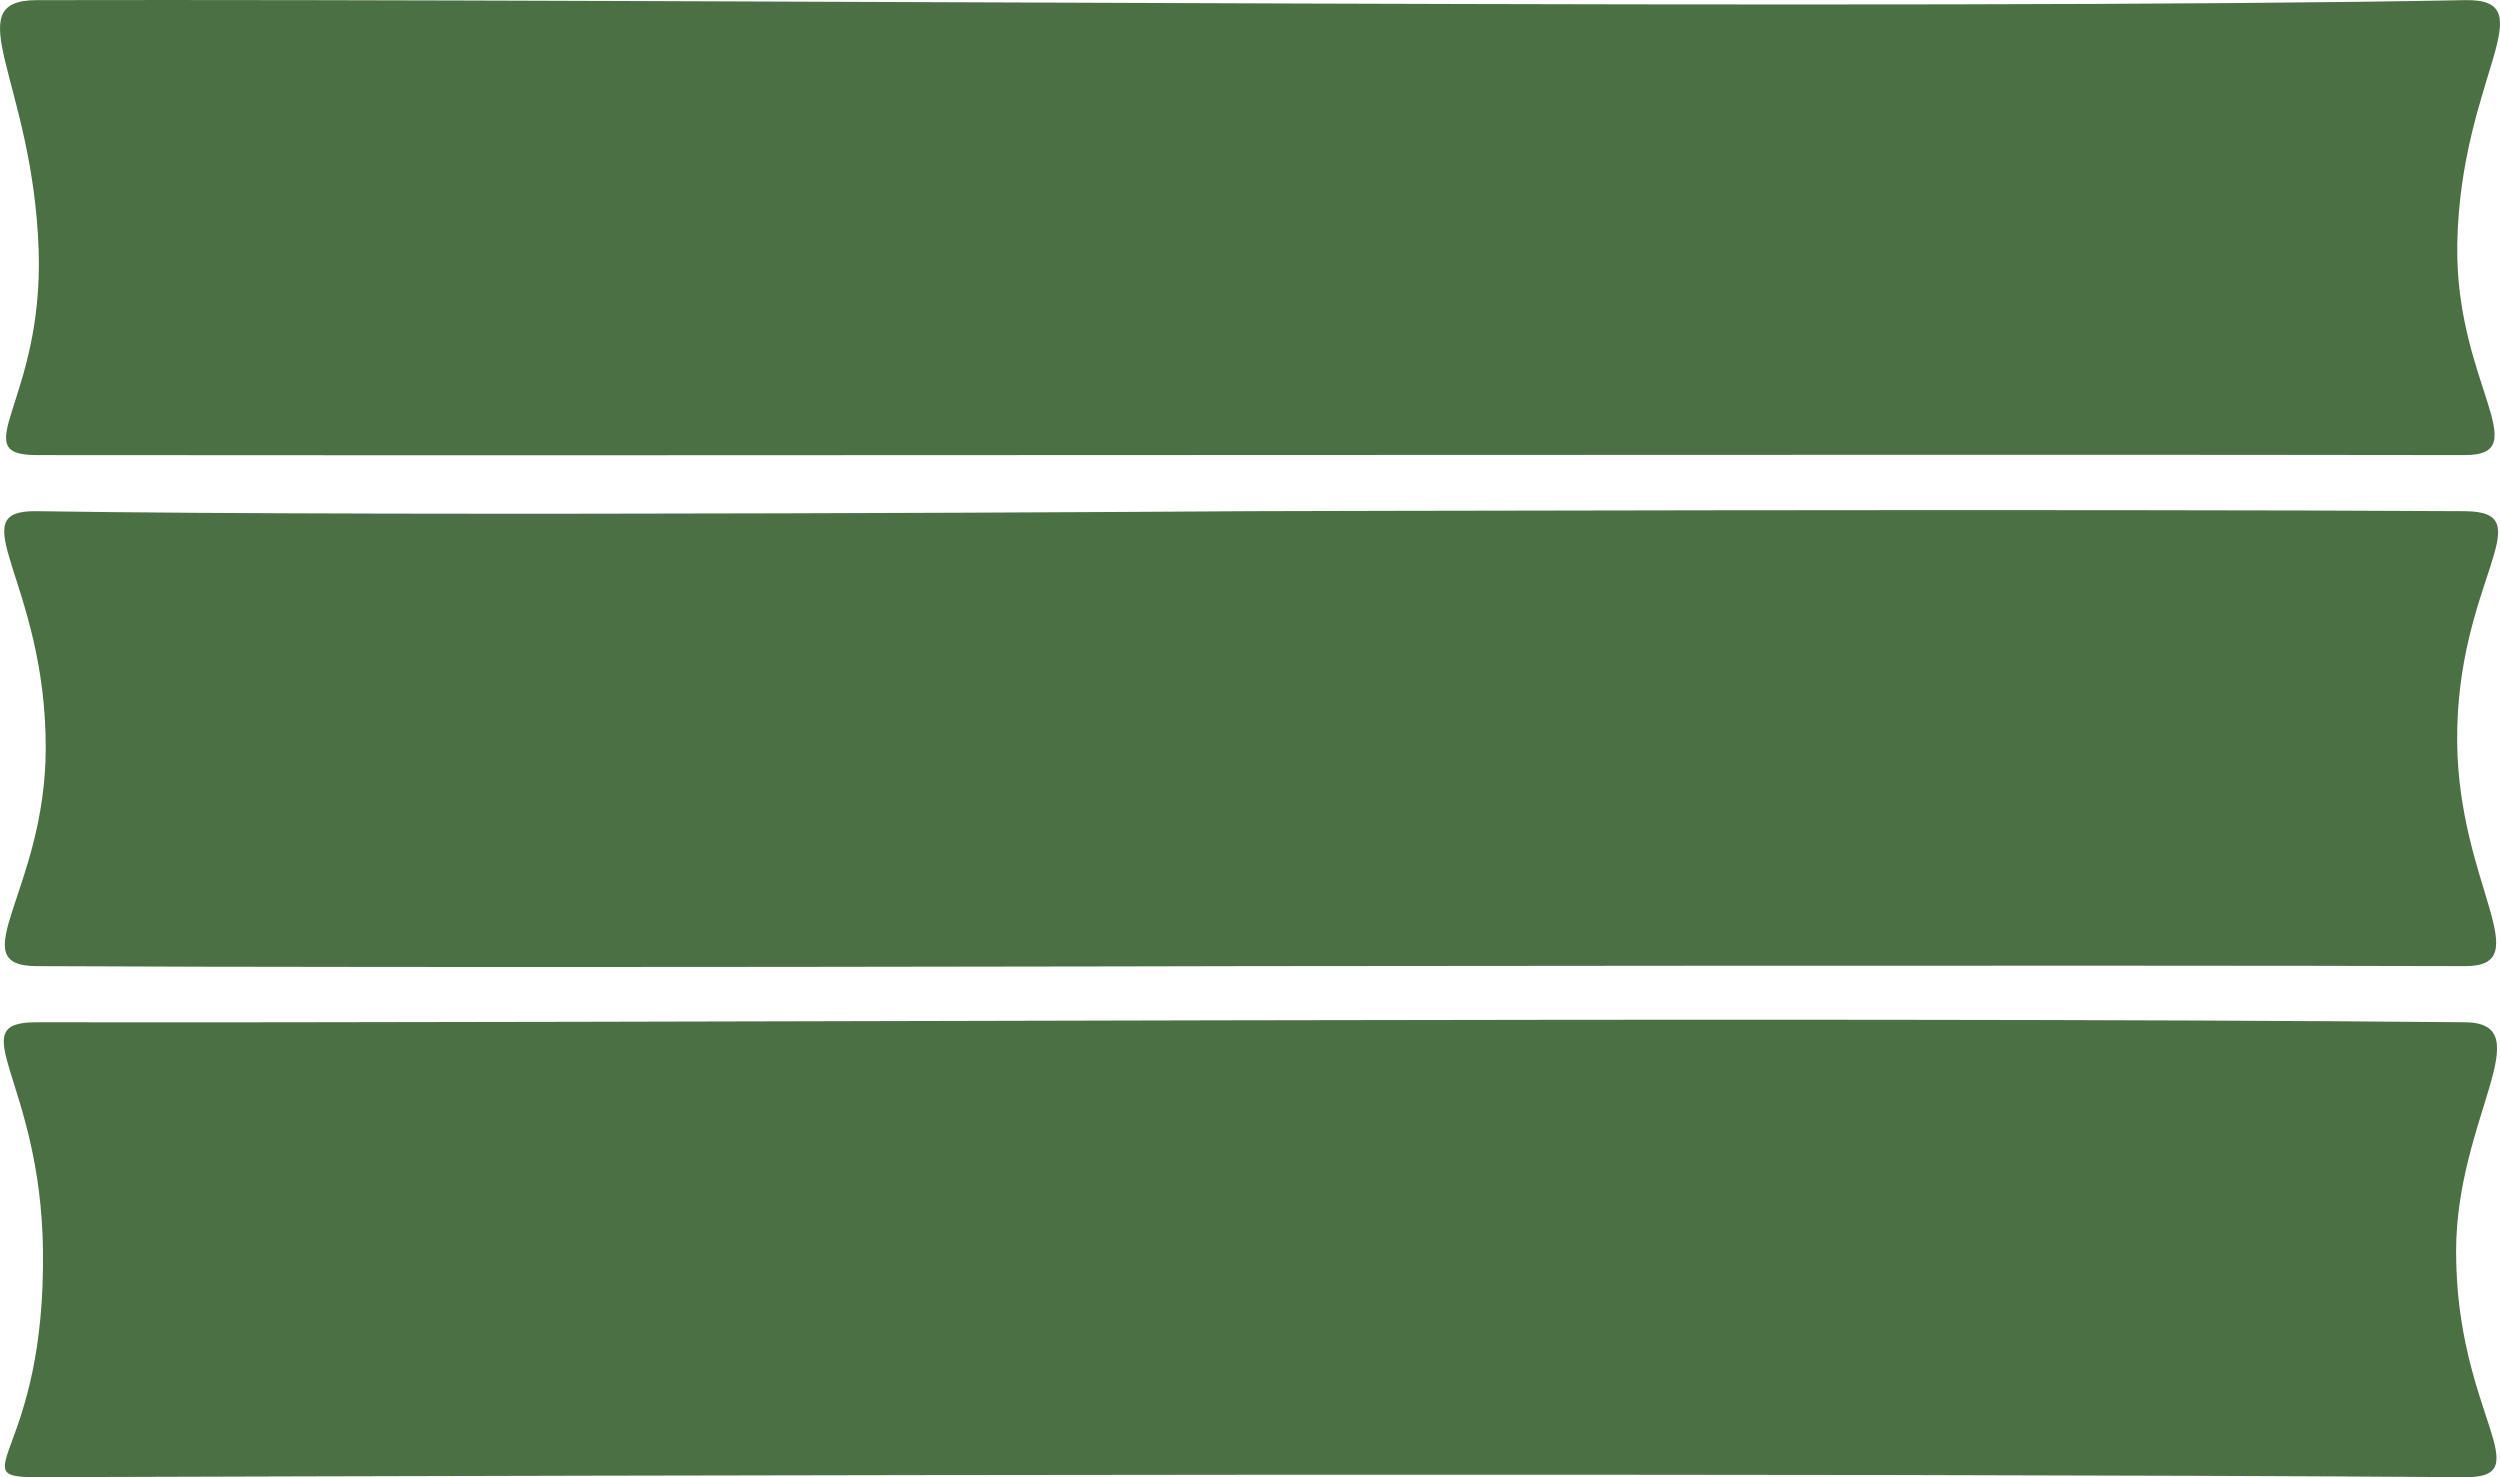<?xml version="1.0" encoding="UTF-8" standalone="no"?>
<!-- Created with Inkscape (http://www.inkscape.org/) -->

<svg
   width="111.501mm"
   height="65.884mm"
   viewBox="0 0 111.501 65.884"
   version="1.1"
   id="svg1"
   inkscape:version="1.3.2 (091e20ef0f, 2023-11-25, custom)"
   sodipodi:docname="bambooMenu_ink.svg"
   xmlns:inkscape="http://www.inkscape.org/namespaces/inkscape"
   xmlns:sodipodi="http://sodipodi.sourceforge.net/DTD/sodipodi-0.dtd"
   xmlns="http://www.w3.org/2000/svg"
   xmlns:svg="http://www.w3.org/2000/svg">
  <sodipodi:namedview
     id="namedview1"
     pagecolor="#ffffff"
     bordercolor="#000000"
     borderopacity="0.25"
     inkscape:showpageshadow="2"
     inkscape:pageopacity="0.0"
     inkscape:pagecheckerboard="0"
     inkscape:deskcolor="#d1d1d1"
     inkscape:document-units="mm"
     inkscape:zoom="1.6302609"
     inkscape:cx="213.15606"
     inkscape:cy="234.31832"
     inkscape:window-width="3838"
     inkscape:window-height="2128"
     inkscape:window-x="0"
     inkscape:window-y="30"
     inkscape:window-maximized="1"
     inkscape:current-layer="layer1" />
  <defs
     id="defs1" />
  <g
     inkscape:label="Layer 1"
     inkscape:groupmode="layer"
     id="layer1"
     transform="translate(-48.539,-99.553)">
    <path
       id="rect2"
       style="fill:#4b7044;stroke-width:0.154"
       d="m 50.172,122.352 c 16.704,0.256 54.15,0 54.15,0 0,0 37.499,-0.106 54.15,0 3.564,0.023 -0.426,3.139 -0.341,10.343 0.075,6.333 3.639,9.958 0.341,9.948 -16.105,-0.047 -54.15,0 -54.15,0 0,0 -36.421,0.088 -54.15,0 -3.414,-0.017 0.409,-3.362 0.407,-9.751 -0.002,-7.443 -3.881,-10.593 -0.407,-10.54 z"
       sodipodi:nodetypes="scssscsss" />
    <path
       id="rect3"
       style="fill:#4b7044;stroke-width:0.154"
       d="m 50.172,99.559 c 29.776,-0.064 84.044,0.467 108.3,0 3.655,-0.07 -0.204,3.48 -0.337,10.872 -0.111,6.158 3.556,9.424 0.337,9.419 -24.976,-0.042 -74.849,0.03 -108.3,0 -3.226,-0.003 0.322,-2.376 0.09,-9.163 -0.258,-7.529 -3.685,-11.12 -0.09,-11.128 z"
       sodipodi:nodetypes="sssssss" />
    <path
       id="rect4"
       style="fill:#4b7044;stroke-width:0.154"
       d="m 50.172,145.146 c 26.417,0.045 78.647,-0.276 108.3,0 3.446,0.032 -0.39,4.283 -0.39,10.228 -9.8e-4,7.209 3.782,10.085 0.39,10.062 -29.522,-0.196 -79.361,-0.092 -108.3,0 -3.403,0.011 0.412,-1.003 0.283,-10.156 -0.108,-7.604 -3.686,-10.14 -0.283,-10.134 z"
       sodipodi:nodetypes="sssssss" />
  </g>
</svg>
